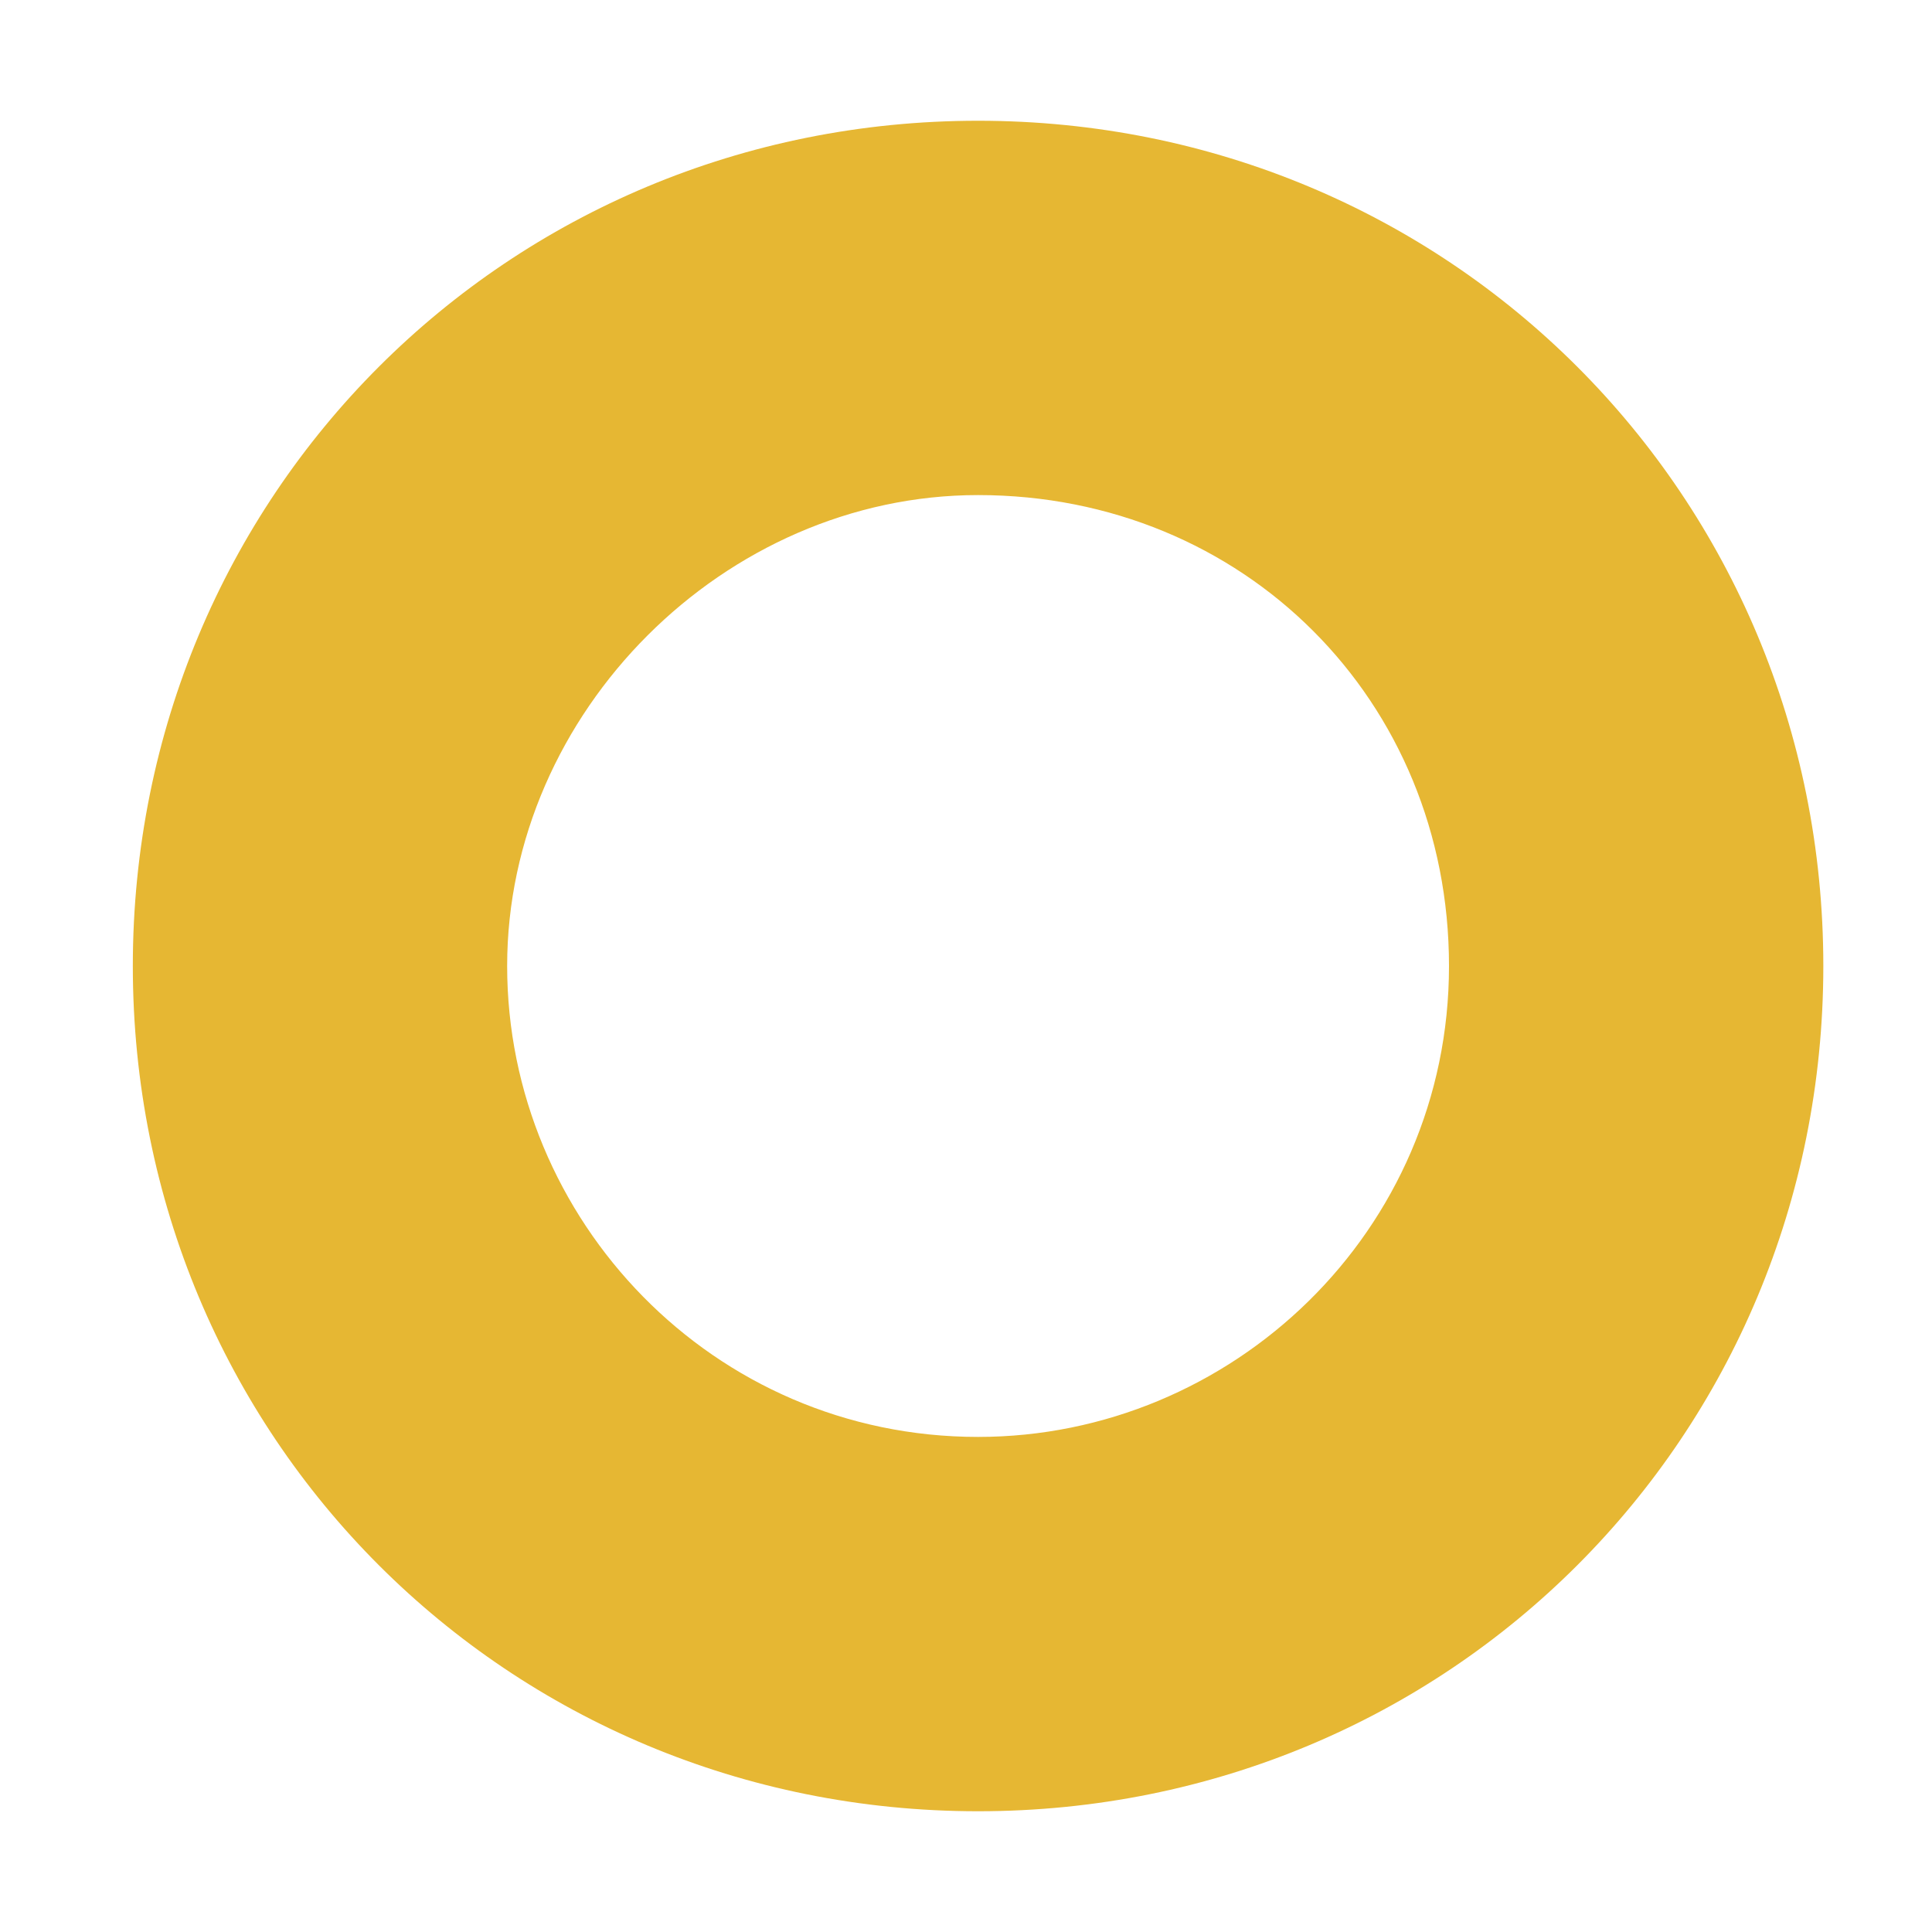 <?xml version="1.0" standalone="no"?><!DOCTYPE svg PUBLIC "-//W3C//DTD SVG 1.1//EN" "http://www.w3.org/Graphics/SVG/1.1/DTD/svg11.dtd"><svg t="1630594158641" class="icon" viewBox="0 0 1024 1024" version="1.1" xmlns="http://www.w3.org/2000/svg" p-id="2006" xmlns:xlink="http://www.w3.org/1999/xlink" width="200" height="200"><defs><style type="text/css"></style></defs><path d="M518.4 960c-249.6 0-448-198.4-448-448 0-249.6 198.4-448 448-448s448 198.4 448 448C966.4 761.6 768 960 518.4 960zM518.4 262.4C384 262.4 268.8 377.6 268.8 512s108.8 249.6 249.6 249.6c134.4 0 249.6-108.8 249.6-249.6S659.2 262.4 518.4 262.4z" fill="#E6B733" p-id="2007"></path></svg>